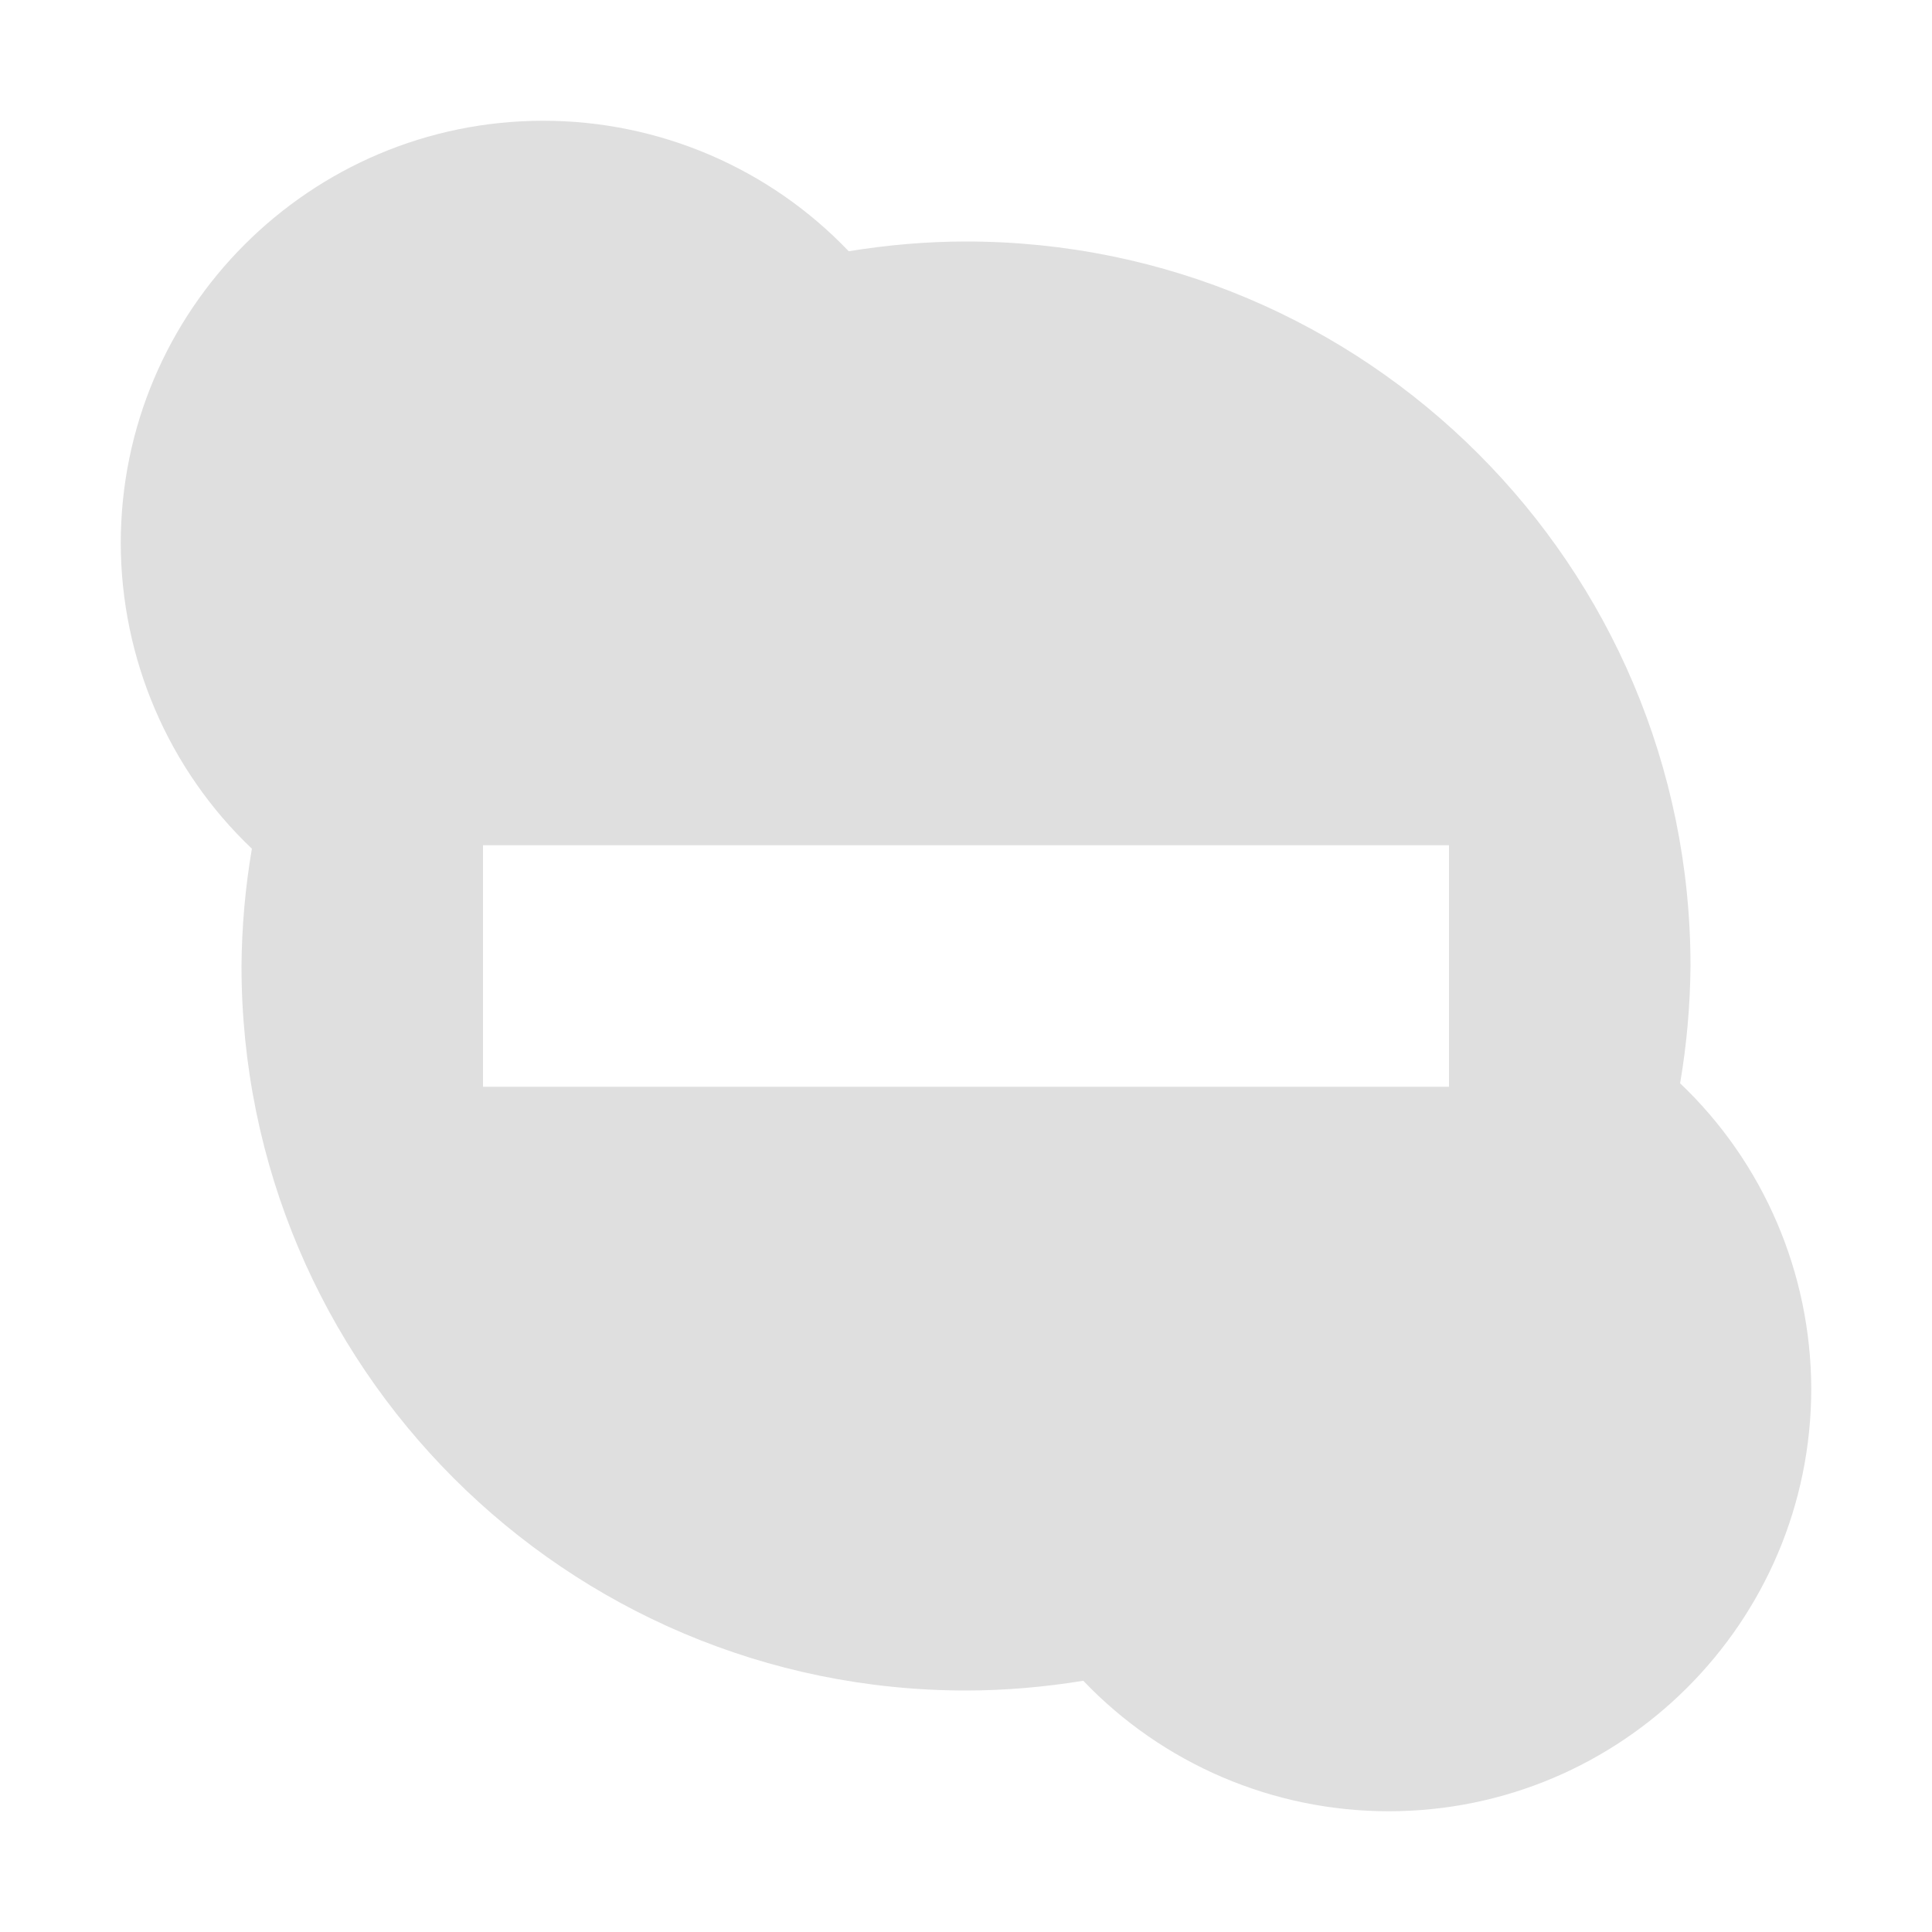 
<svg xmlns="http://www.w3.org/2000/svg" xmlns:xlink="http://www.w3.org/1999/xlink" width="24px" height="24px" viewBox="0 0 24 24" version="1.1">
<g id="surface1">
<path style=" stroke:none;fill-rule:nonzero;fill:rgb(87.451%,87.451%,87.451%);fill-opacity:1;" d="M 6.75 1.5 C 3.852 1.5 1.5 3.852 1.5 6.75 C 1.504 8.184 2.09 9.555 3.129 10.543 C 3.047 11.023 3.004 11.512 3 12 C 3 16.969 7.031 21 12 21 C 12.488 21 12.977 20.957 13.457 20.879 C 14.445 21.914 15.816 22.5 17.25 22.5 C 20.148 22.5 22.5 20.148 22.5 17.25 C 22.496 15.816 21.91 14.445 20.871 13.457 C 20.953 12.977 20.996 12.488 21 12 C 21 7.031 16.969 3 12 3 C 11.512 3 11.023 3.043 10.543 3.121 C 9.555 2.086 8.184 1.5 6.75 1.5 Z M 6 10.5 L 18 10.5 L 18 13.5 L 6 13.5 Z M 6 10.5 "/>
</g>
</svg>
